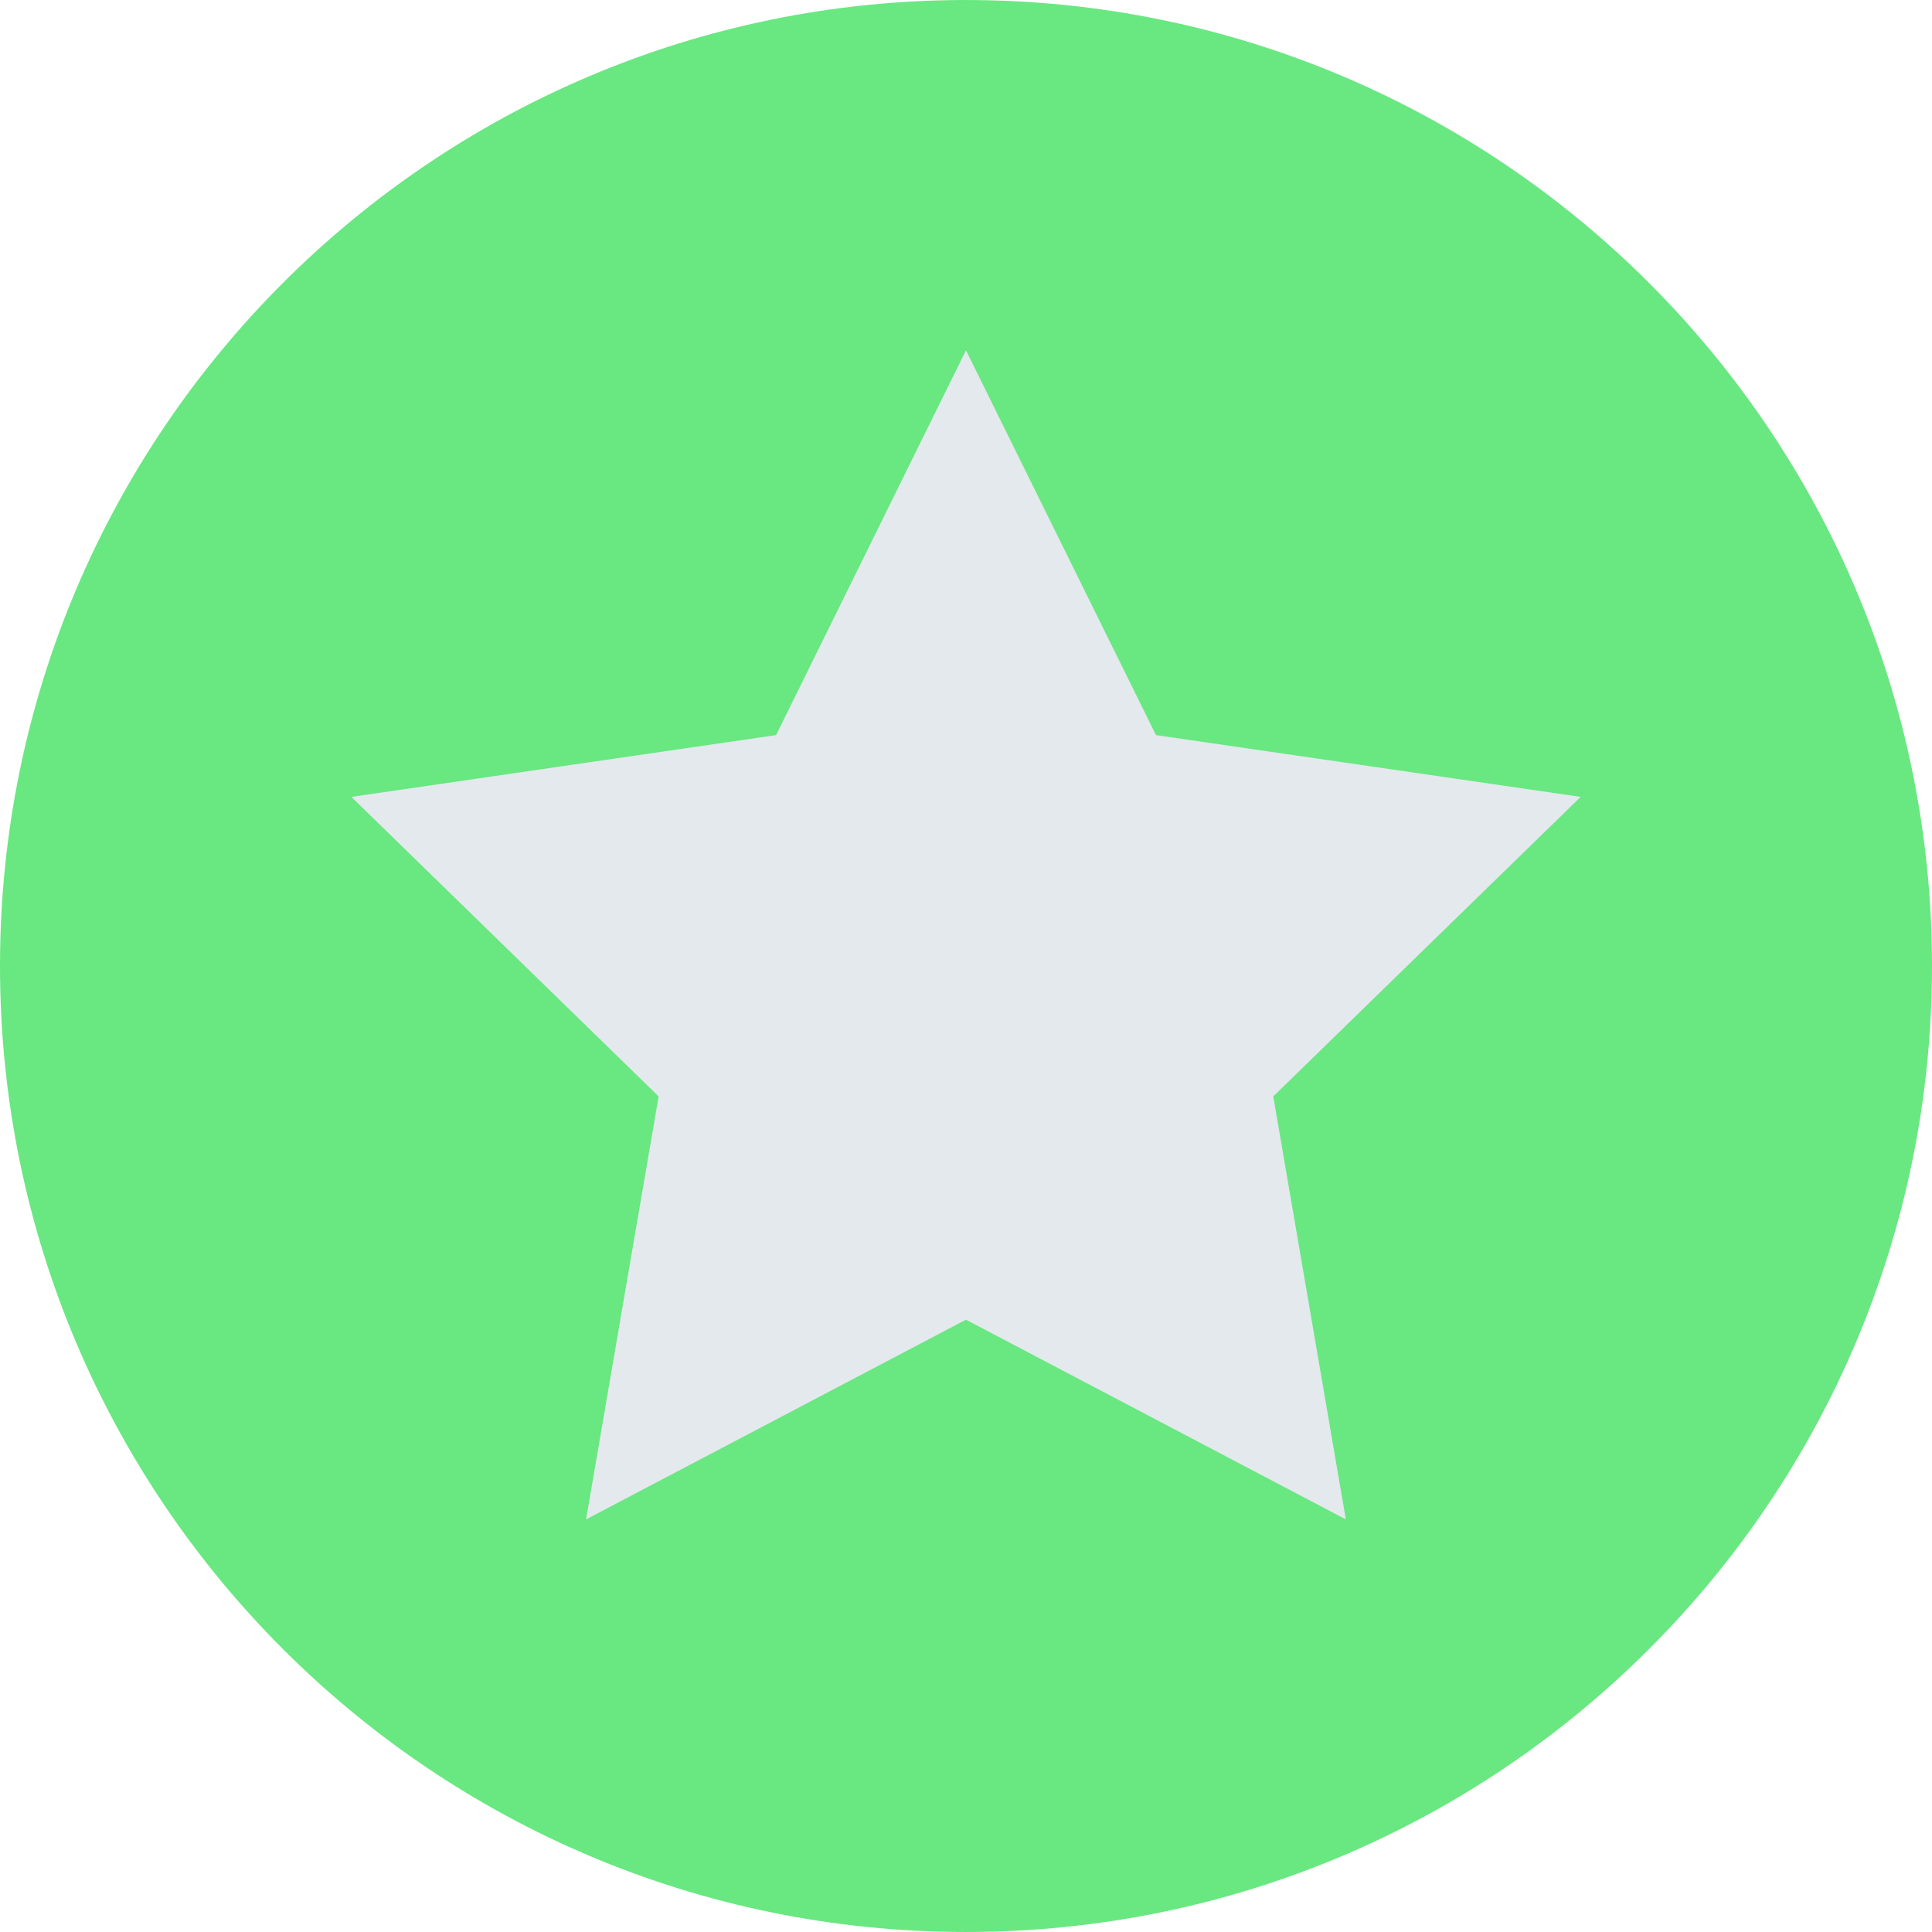 <?xml version="1.0"?>
<svg xmlns="http://www.w3.org/2000/svg" xmlns:xlink="http://www.w3.org/1999/xlink" version="1.1" id="Layer_1" x="0px" y="0px" viewBox="0 0 496.158 496.158" style="enable-background:new 0 0 496.158 496.158;" xml:space="preserve" width="512px" height="512px" class=""><g><path style="fill:#69E781" d="M0,248.085C0,111.063,111.069,0.003,248.075,0.003c137.013,0,248.083,111.061,248.083,248.082  c0,137.002-111.07,248.07-248.083,248.07C111.069,496.155,0,385.087,0,248.085z" data-original="#E5AA17" class="" data-old_color="#E5AA17"/><polygon style="fill:#E3E9ED" points="248.071,89.962 296.868,188.781 405.929,204.648 326.993,281.565 345.626,390.198   248.071,338.91 150.505,390.198 169.143,281.565 90.229,204.648 199.305,188.781 " data-original="#FFFFFF" class="active-path" data-old_color="#FFFFFF"/></g> </svg>
